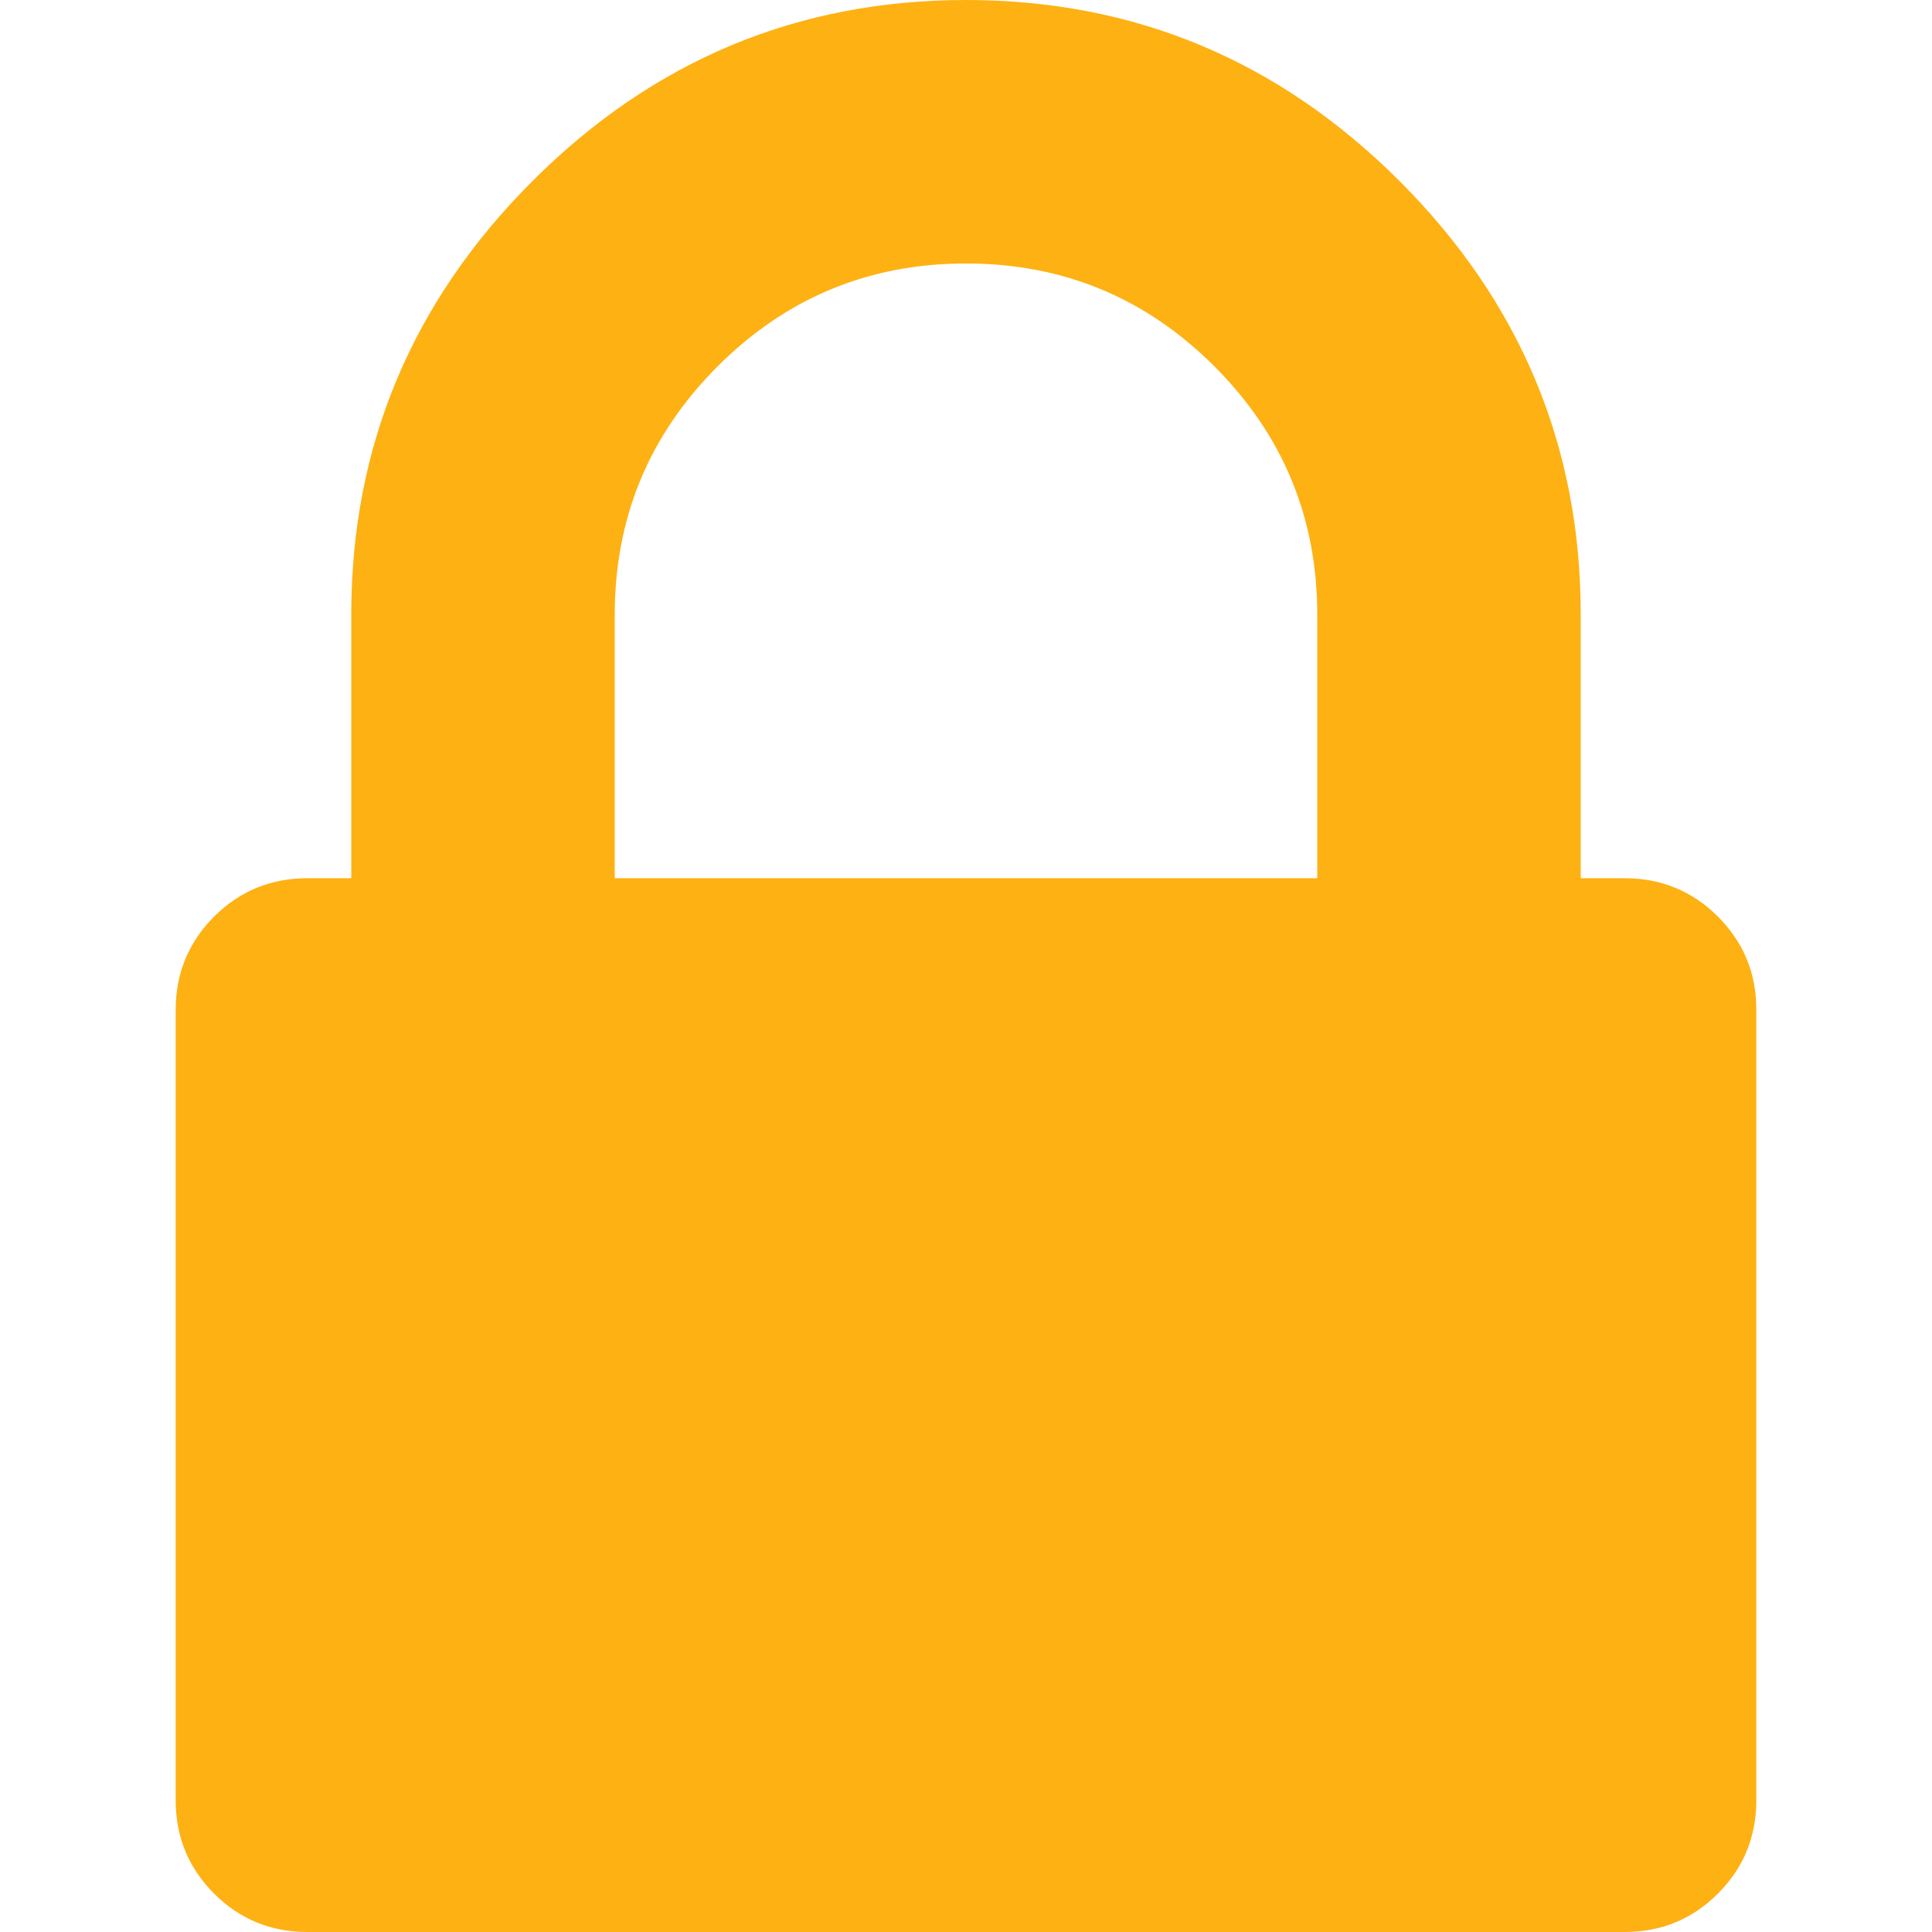 <svg width="16" height="16" viewBox="0 0 16 16" fill="none" xmlns="http://www.w3.org/2000/svg">
<path d="M14.227 7.591C14.015 7.379 13.757 7.273 13.454 7.273H13.091V5.091C13.091 3.697 12.591 2.5 11.591 1.5C10.591 0.5 9.394 0 8 0C6.606 0 5.409 0.5 4.409 1.5C3.409 2.5 2.909 3.697 2.909 5.091V7.273H2.546C2.243 7.273 1.985 7.379 1.773 7.591C1.561 7.803 1.455 8.061 1.455 8.364V14.909C1.455 15.212 1.561 15.47 1.773 15.682C1.985 15.894 2.243 16 2.546 16H13.454C13.758 16 14.015 15.894 14.227 15.682C14.439 15.47 14.545 15.212 14.545 14.909V8.364C14.546 8.061 14.439 7.803 14.227 7.591ZM10.909 7.273H5.091V5.091C5.091 4.288 5.375 3.602 5.943 3.034C6.511 2.466 7.197 2.182 8 2.182C8.803 2.182 9.489 2.466 10.057 3.034C10.625 3.602 10.909 4.288 10.909 5.091V7.273Z" fill="#FEB113"/>
</svg>
